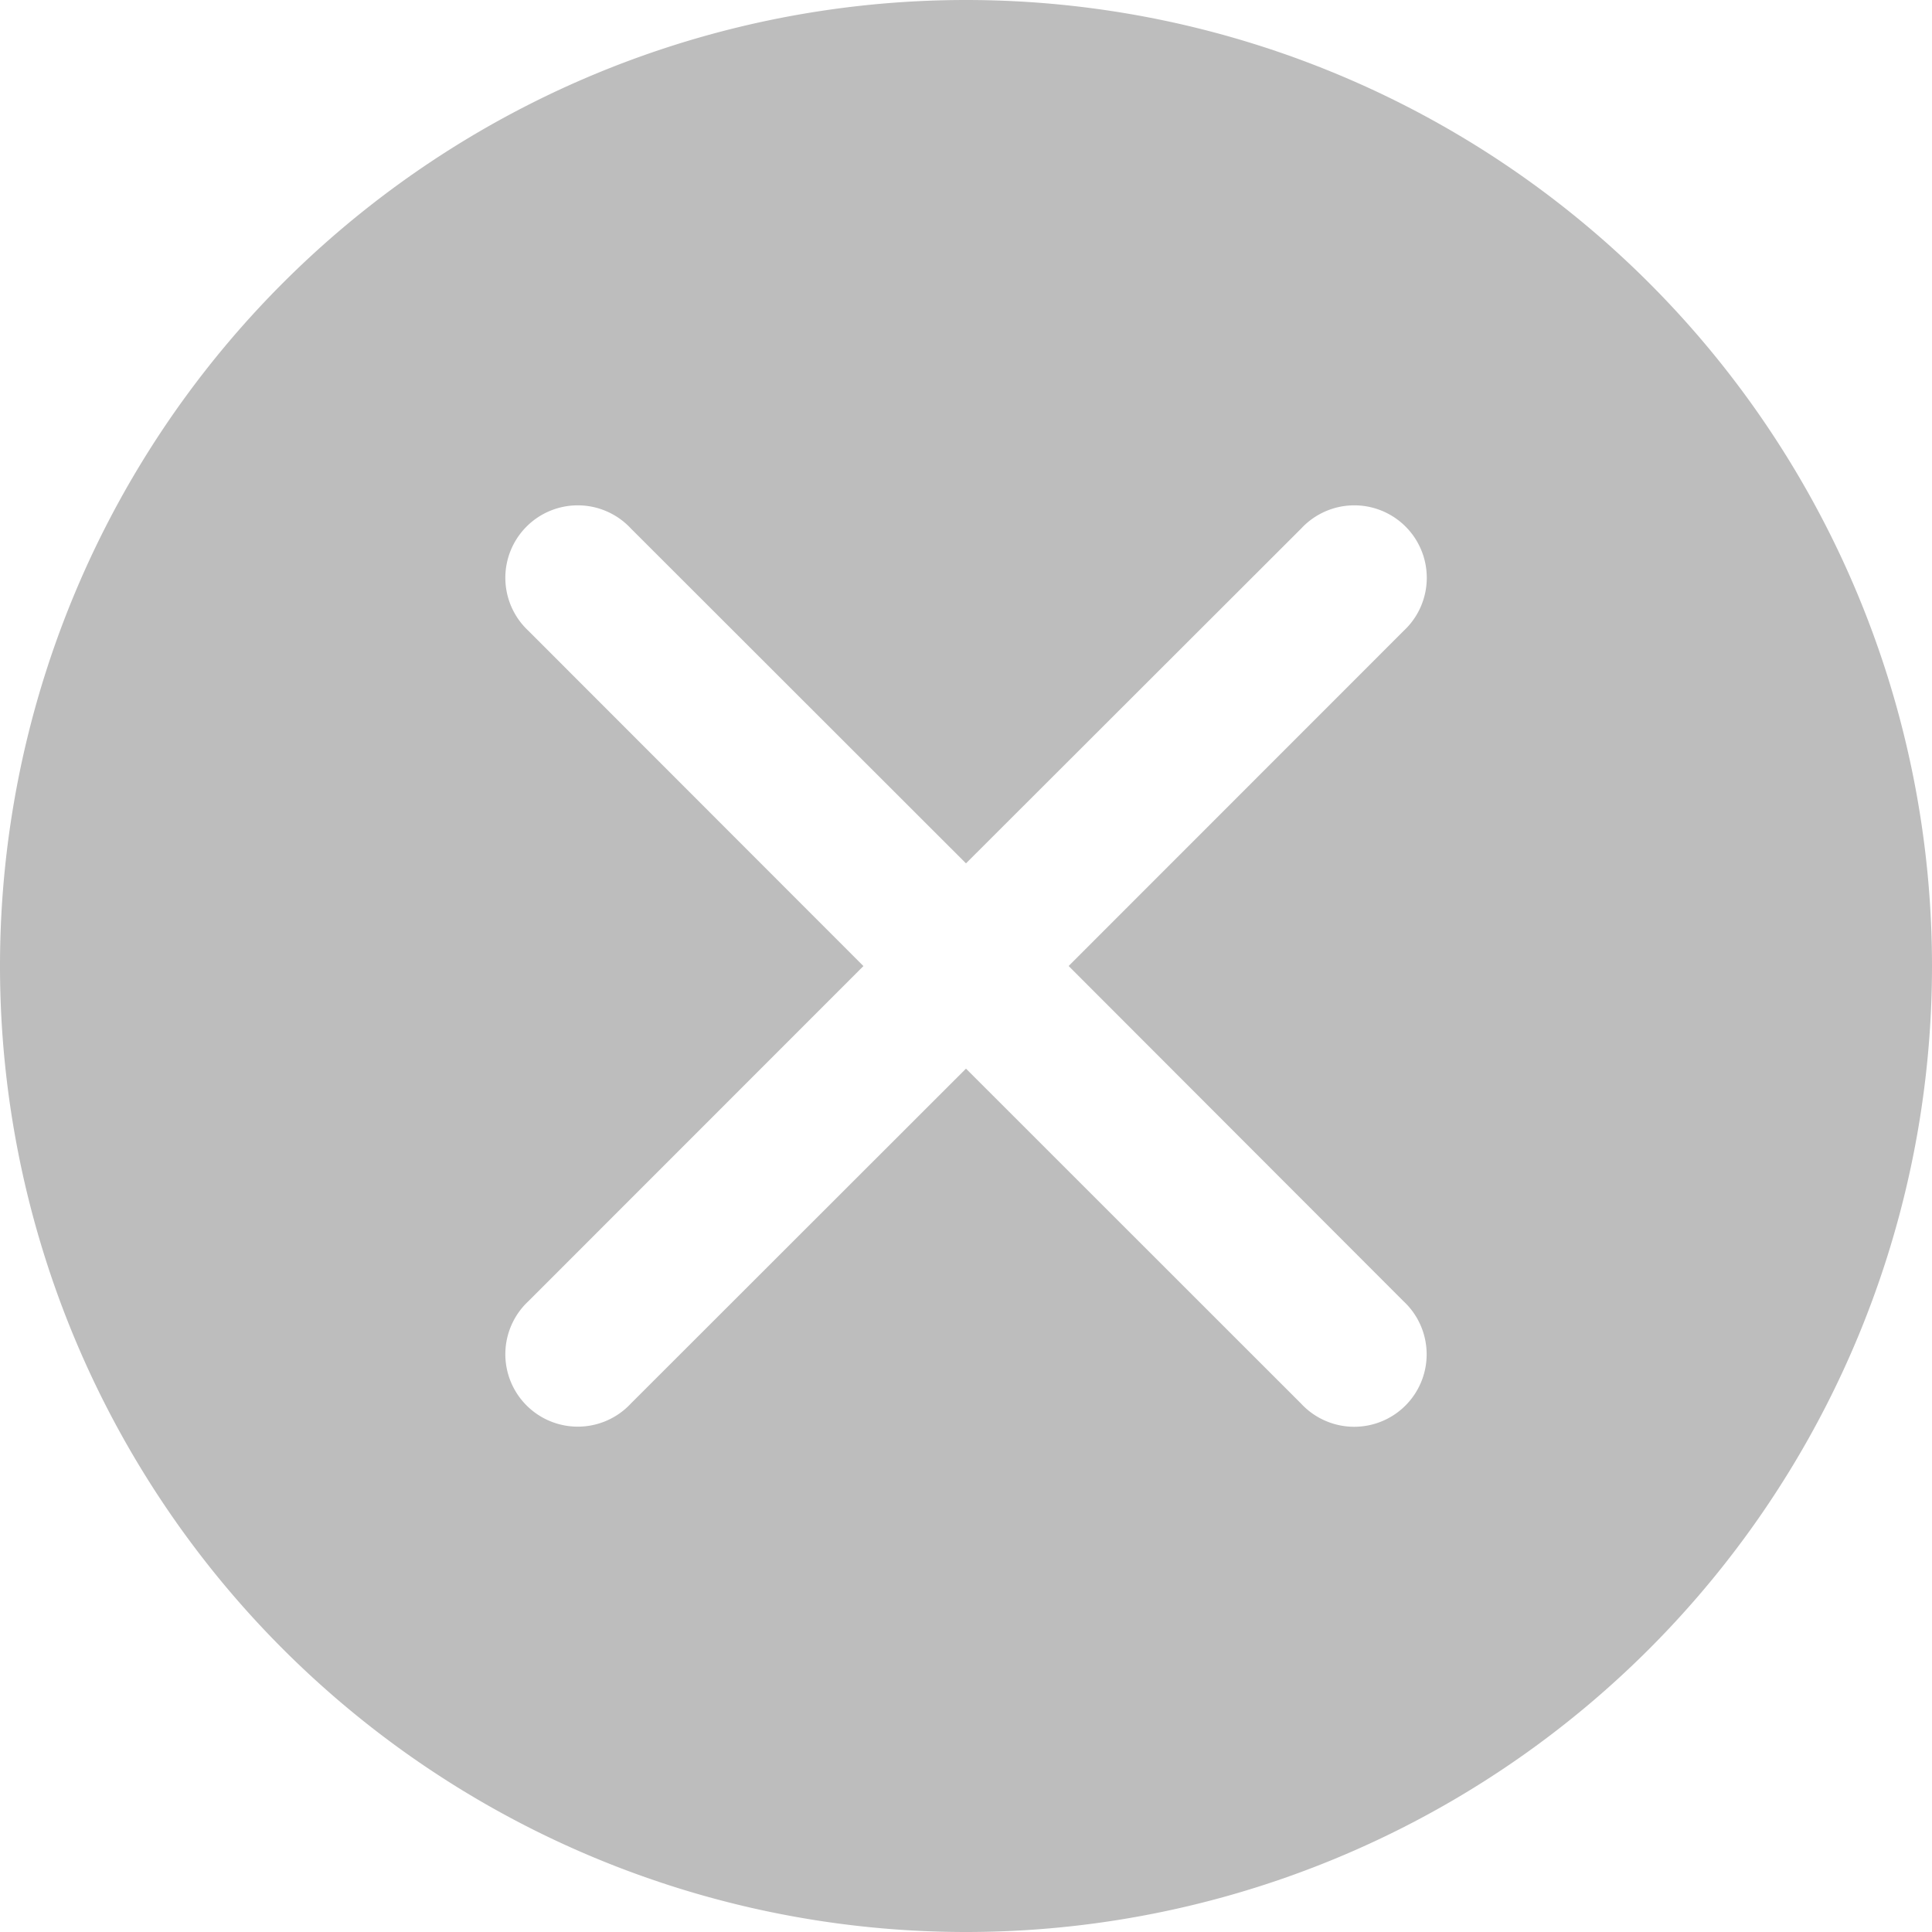 <svg xmlns="http://www.w3.org/2000/svg" width="16" height="16" viewBox="0 0 16 16">
    <path fill="#BDBDBD" fill-rule="evenodd" d="M7.151 8l-2.775 2.776a.6.6 0 1 0 .848.848L8 8.85l2.776 2.775a.6.6 0 1 0 .848-.848L8.85 8l2.775-2.776a.6.6 0 1 0-.848-.848L8 7.15 5.224 4.376a.6.6 0 1 0-.848.848L7.15 8zM8 16A8 8 0 1 1 8 0a8 8 0 0 1 0 16z"/>
</svg>
